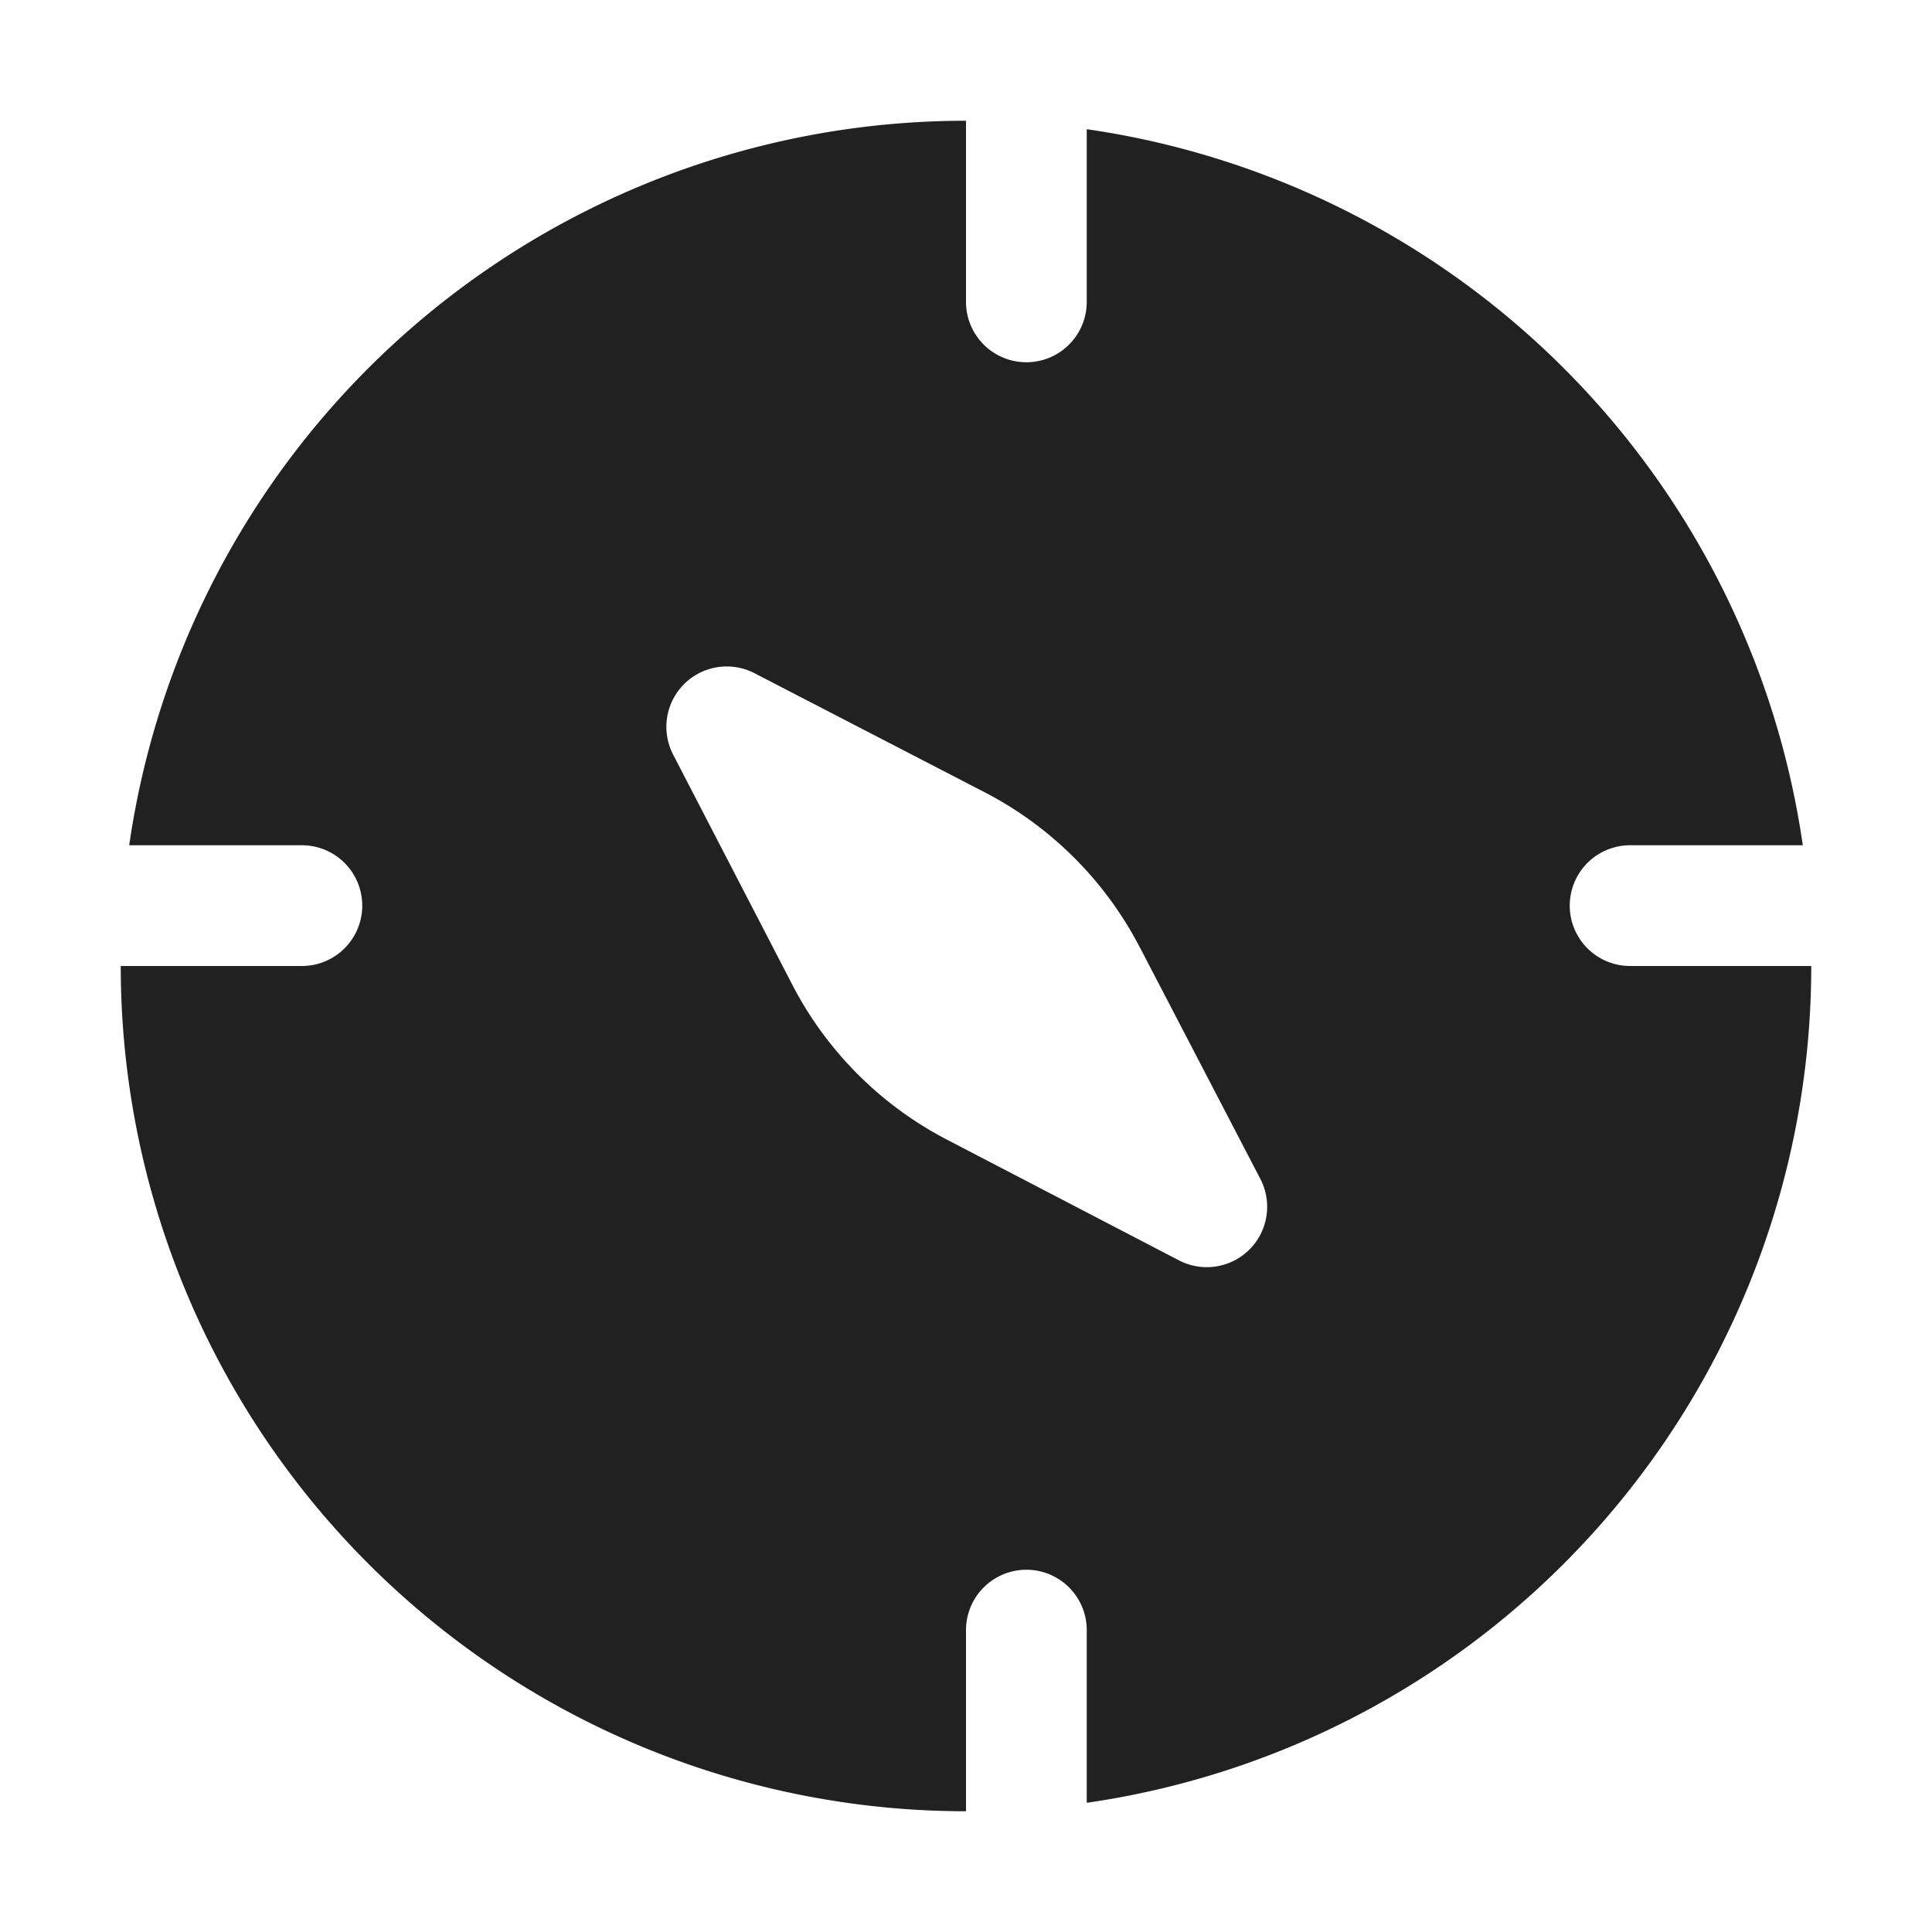 <svg viewBox="0 0 16 16" fill="none" xmlns="http://www.w3.org/2000/svg" height="1em" width="1em">
  <path d="M8 2.5V1a7.002 7.002 0 0 0-6.93 6H2.5a.5.5 0 0 1 0 1H1a7 7 0 0 0 7 7v-1.5a.5.5 0 0 1 1 0v1.43A7.001 7.001 0 0 0 15 8h-1.5a.5.5 0 0 1 0-1h1.43A7.004 7.004 0 0 0 9 1.07V2.5a.5.5 0 0 1-1 0Zm1.438 5.342 1 1.922a.5.5 0 0 1-.674.674l-1.922-1a3 3 0 0 1-1.279-1.28l-.989-1.91a.5.5 0 0 1 .674-.673l1.91.988a3 3 0 0 1 1.28 1.28Z" fill="#212121"/>
</svg>
